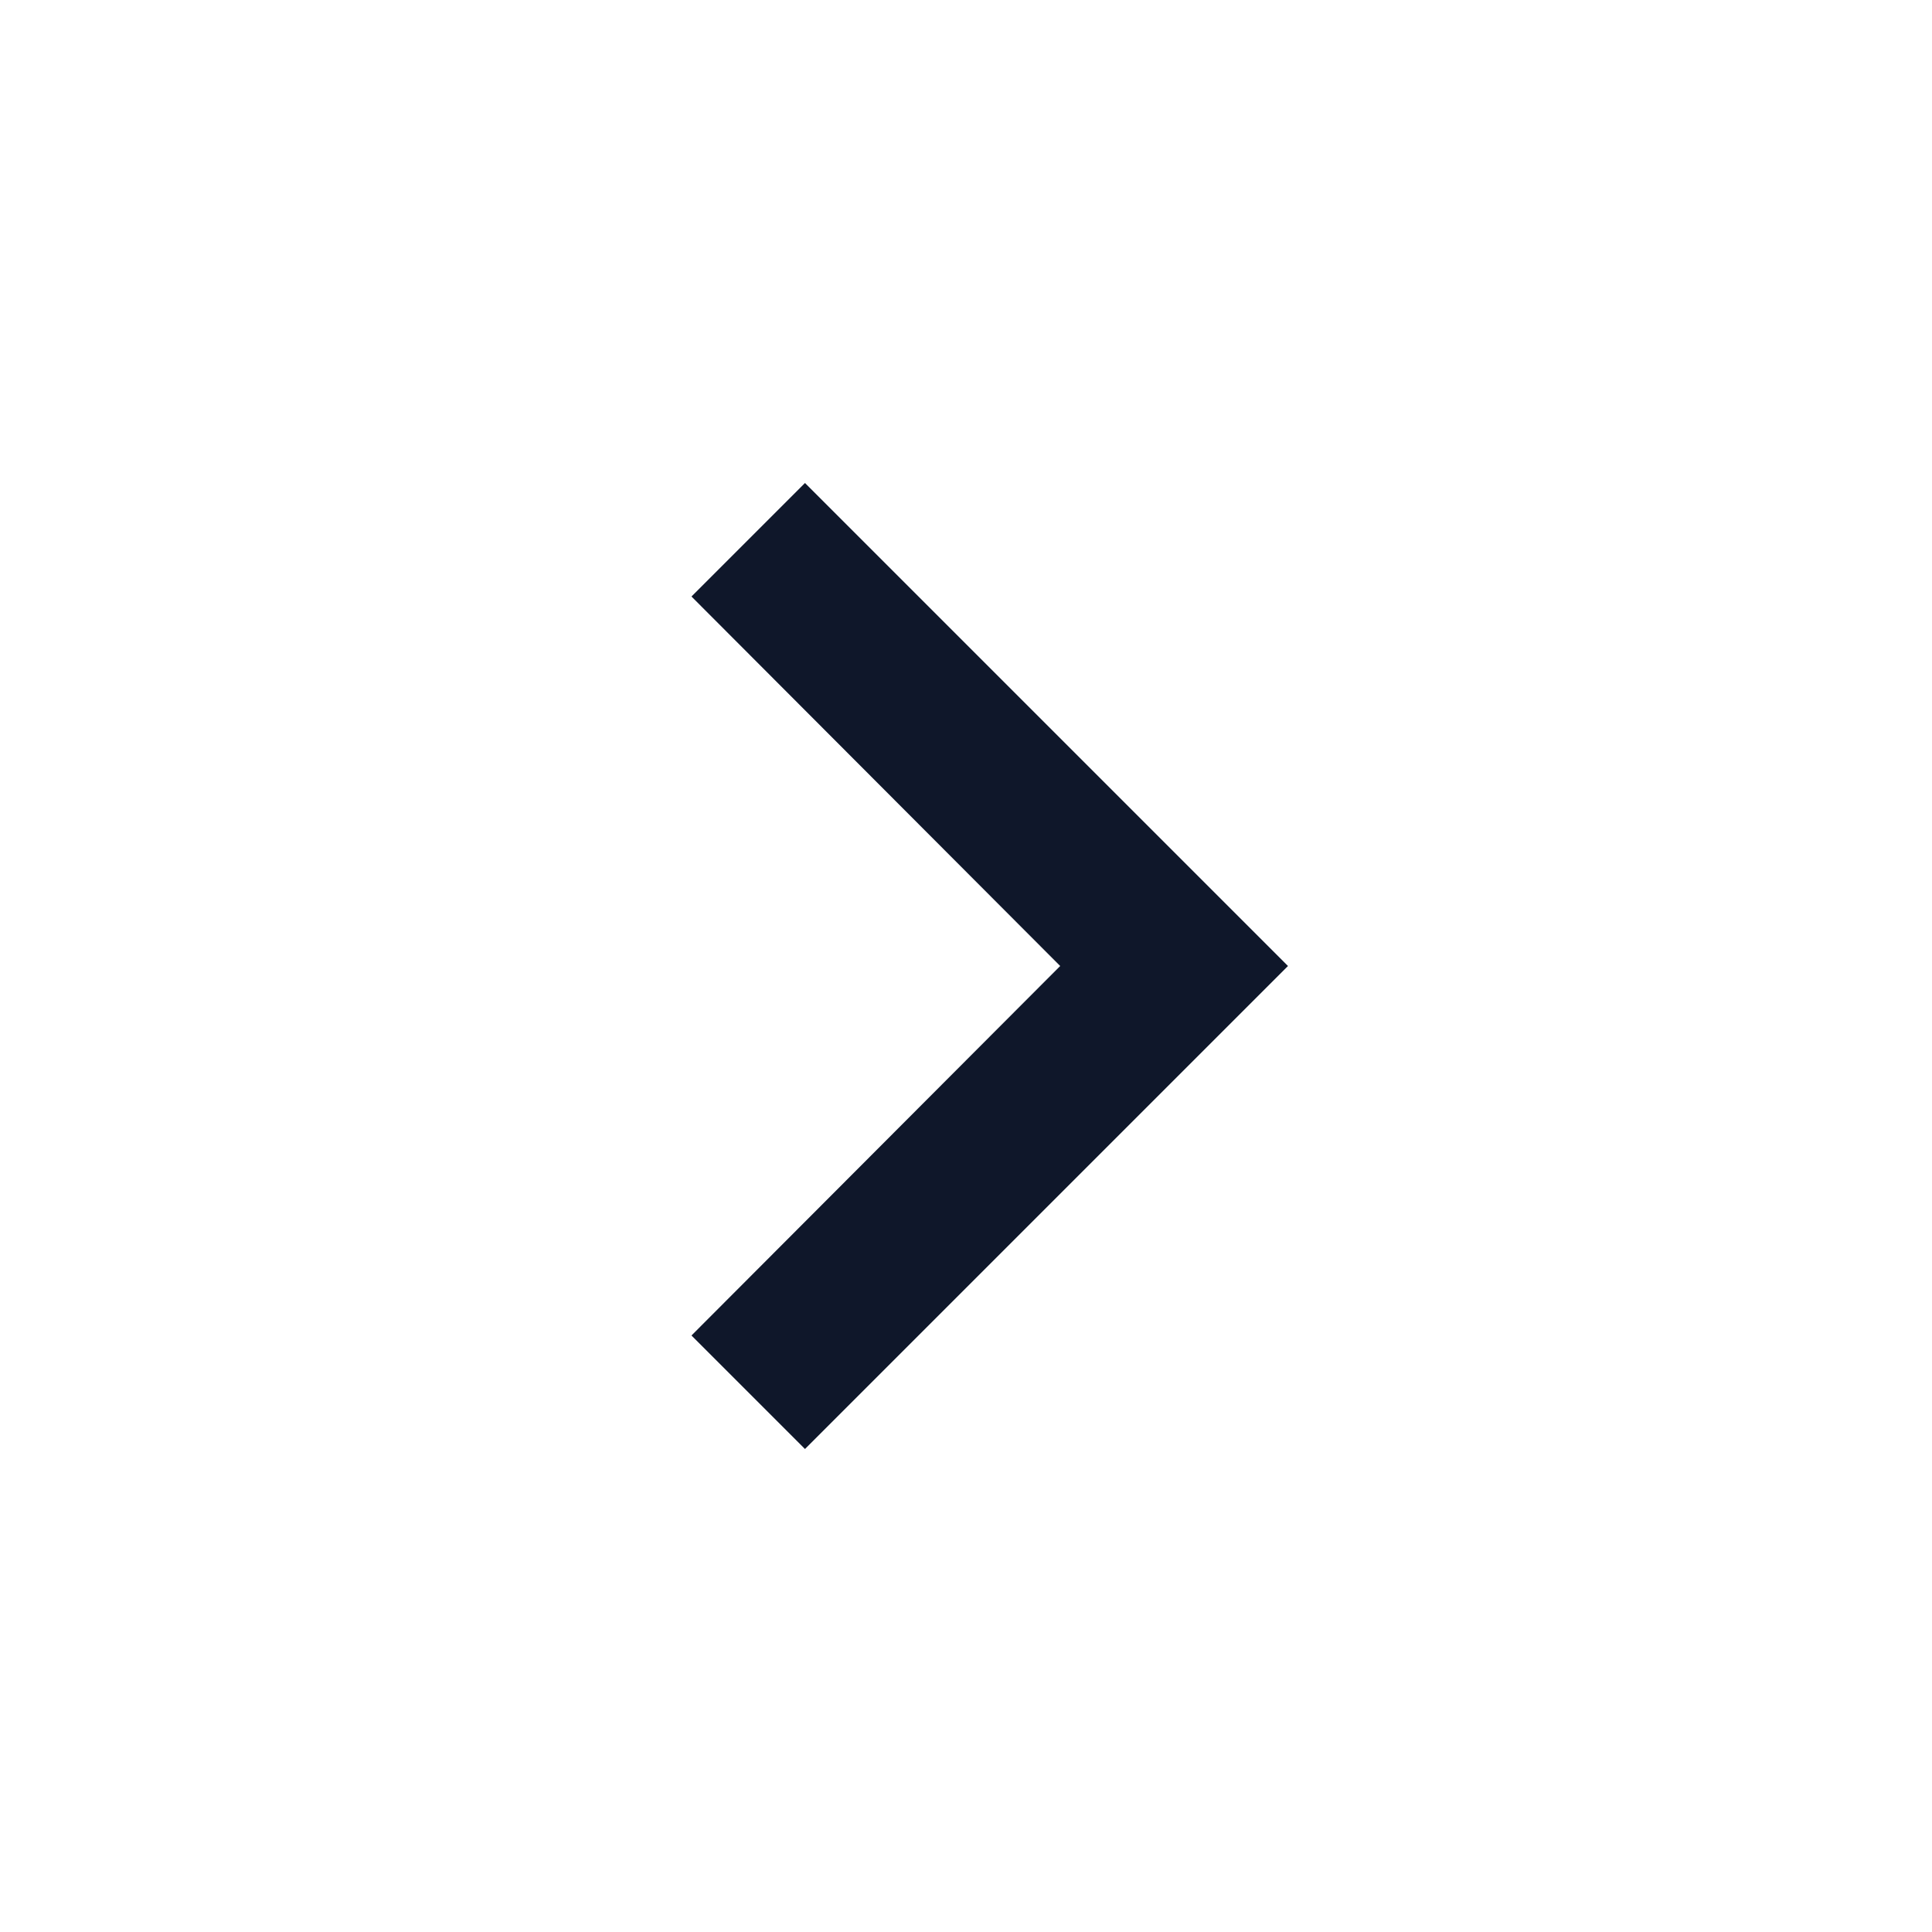 <svg width="32" height="32" viewBox="0 0 32 32" fill="none" xmlns="http://www.w3.org/2000/svg">
<g clip-path="url(#clip0_1_113)">
<path d="M11.453 22.12L17.56 16L11.453 9.88L13.333 8L21.333 16L13.333 24L11.453 22.12Z" fill="#0F172A"/>
</g>
<defs>
<clipPath id="clip0_1_113">
<rect width="32" height="32" fill="white"/>
</clipPath>
</defs>
</svg>
